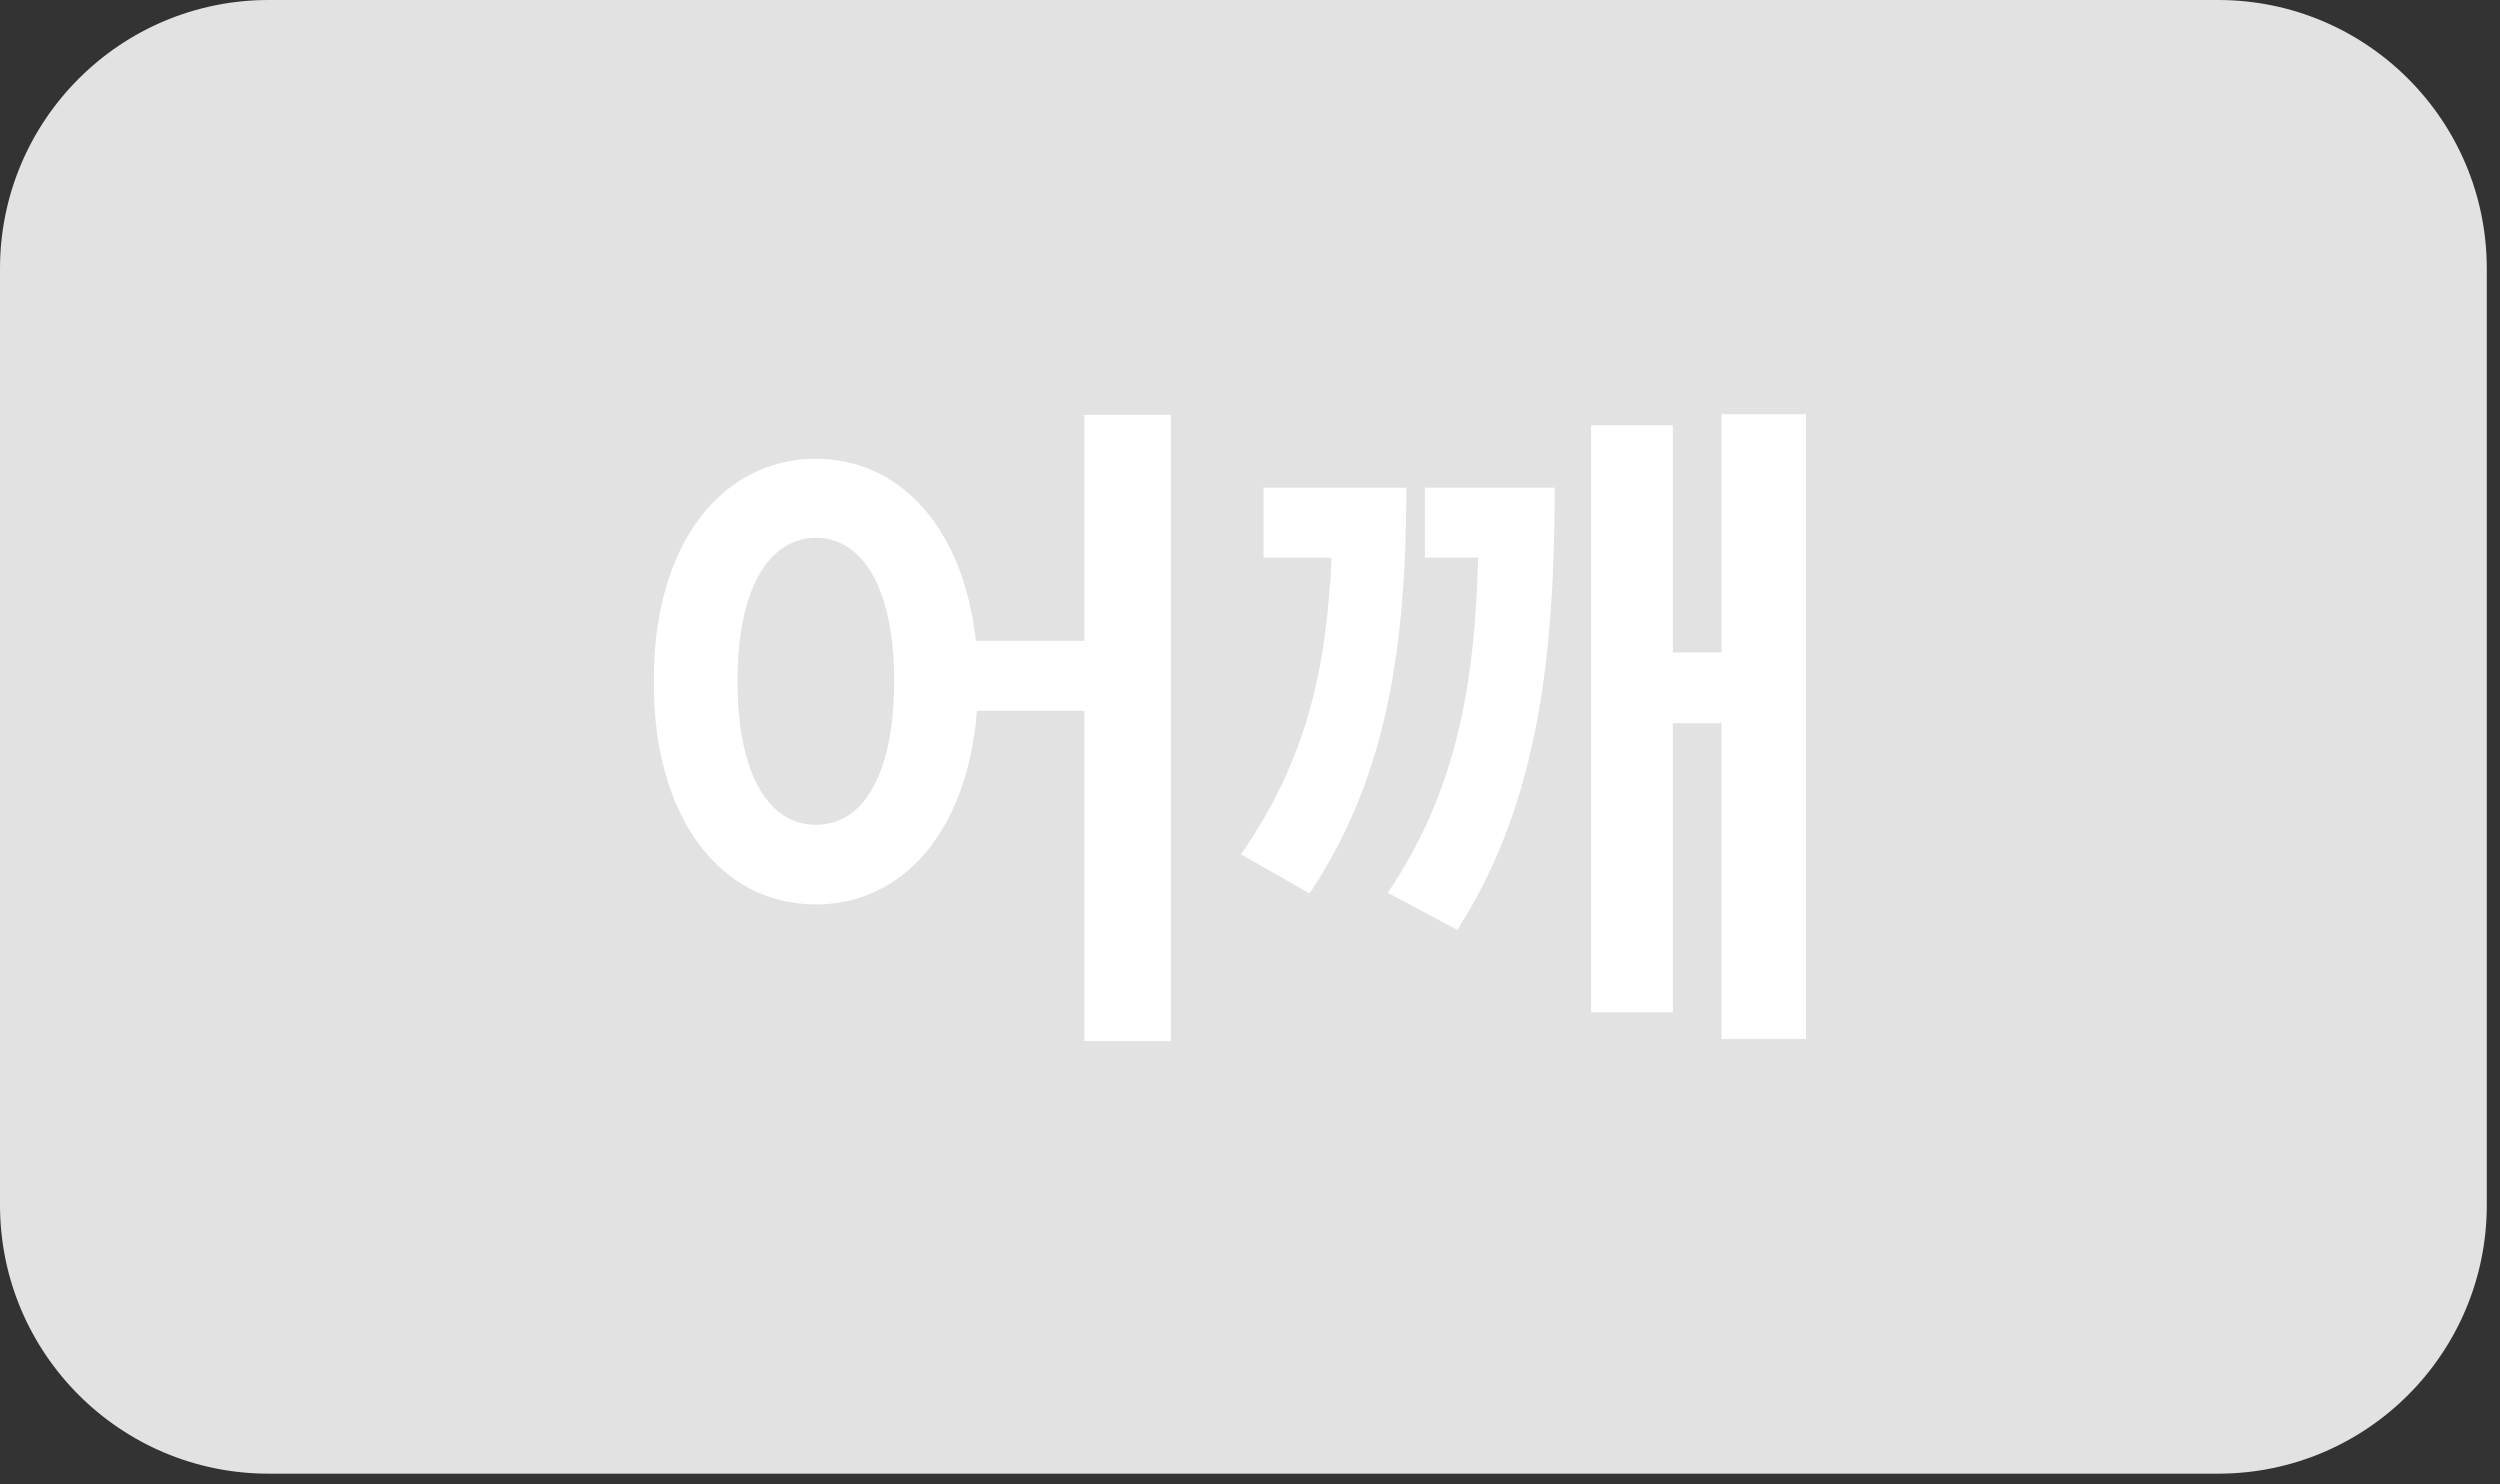 <svg width="64" height="38" viewBox="0 0 64 38" fill="none" xmlns="http://www.w3.org/2000/svg">
<rect x="0" y="0" width="64" height="38" fill="#333333" stroke="none"/>
<path d="M0 6.878C0 3.08 3.08 0 6.878 0H56.784C60.583 0 63.662 3.08 63.662 6.878V30.847C63.662 34.646 60.583 37.726 56.784 37.726H6.878C3.08 37.726 0 34.646 0 30.847V6.878Z" fill="#E2E2E2"/>
<path d="M20.887 11.746C18.461 11.746 16.721 13.952 16.738 17.441C16.721 20.957 18.461 23.154 20.887 23.154C23.119 23.154 24.771 21.273 25.009 18.197H27.76V26.652H29.975V10.621H27.76V16.404H24.982C24.666 13.521 23.049 11.746 20.887 11.746ZM18.883 17.441C18.874 15.068 19.691 13.768 20.887 13.768C22.091 13.768 22.891 15.068 22.891 17.441C22.891 19.823 22.091 21.124 20.887 21.115C19.691 21.124 18.874 19.823 18.883 17.441ZM46.234 10.604H44.072V16.703H42.824V10.885H40.732V25.914H42.824V18.514H44.072V26.6H46.234V10.604ZM31.768 21.871L33.525 22.873C35.565 19.823 35.995 16.395 36.004 12.484H32.348V14.277H34.088C33.956 17.248 33.394 19.533 31.768 21.871ZM35.529 22.855L37.305 23.805C39.449 20.491 39.792 16.545 39.801 12.484H36.478V14.277H37.841C37.753 17.494 37.305 20.219 35.529 22.855Z" fill="white"/>
</svg>
